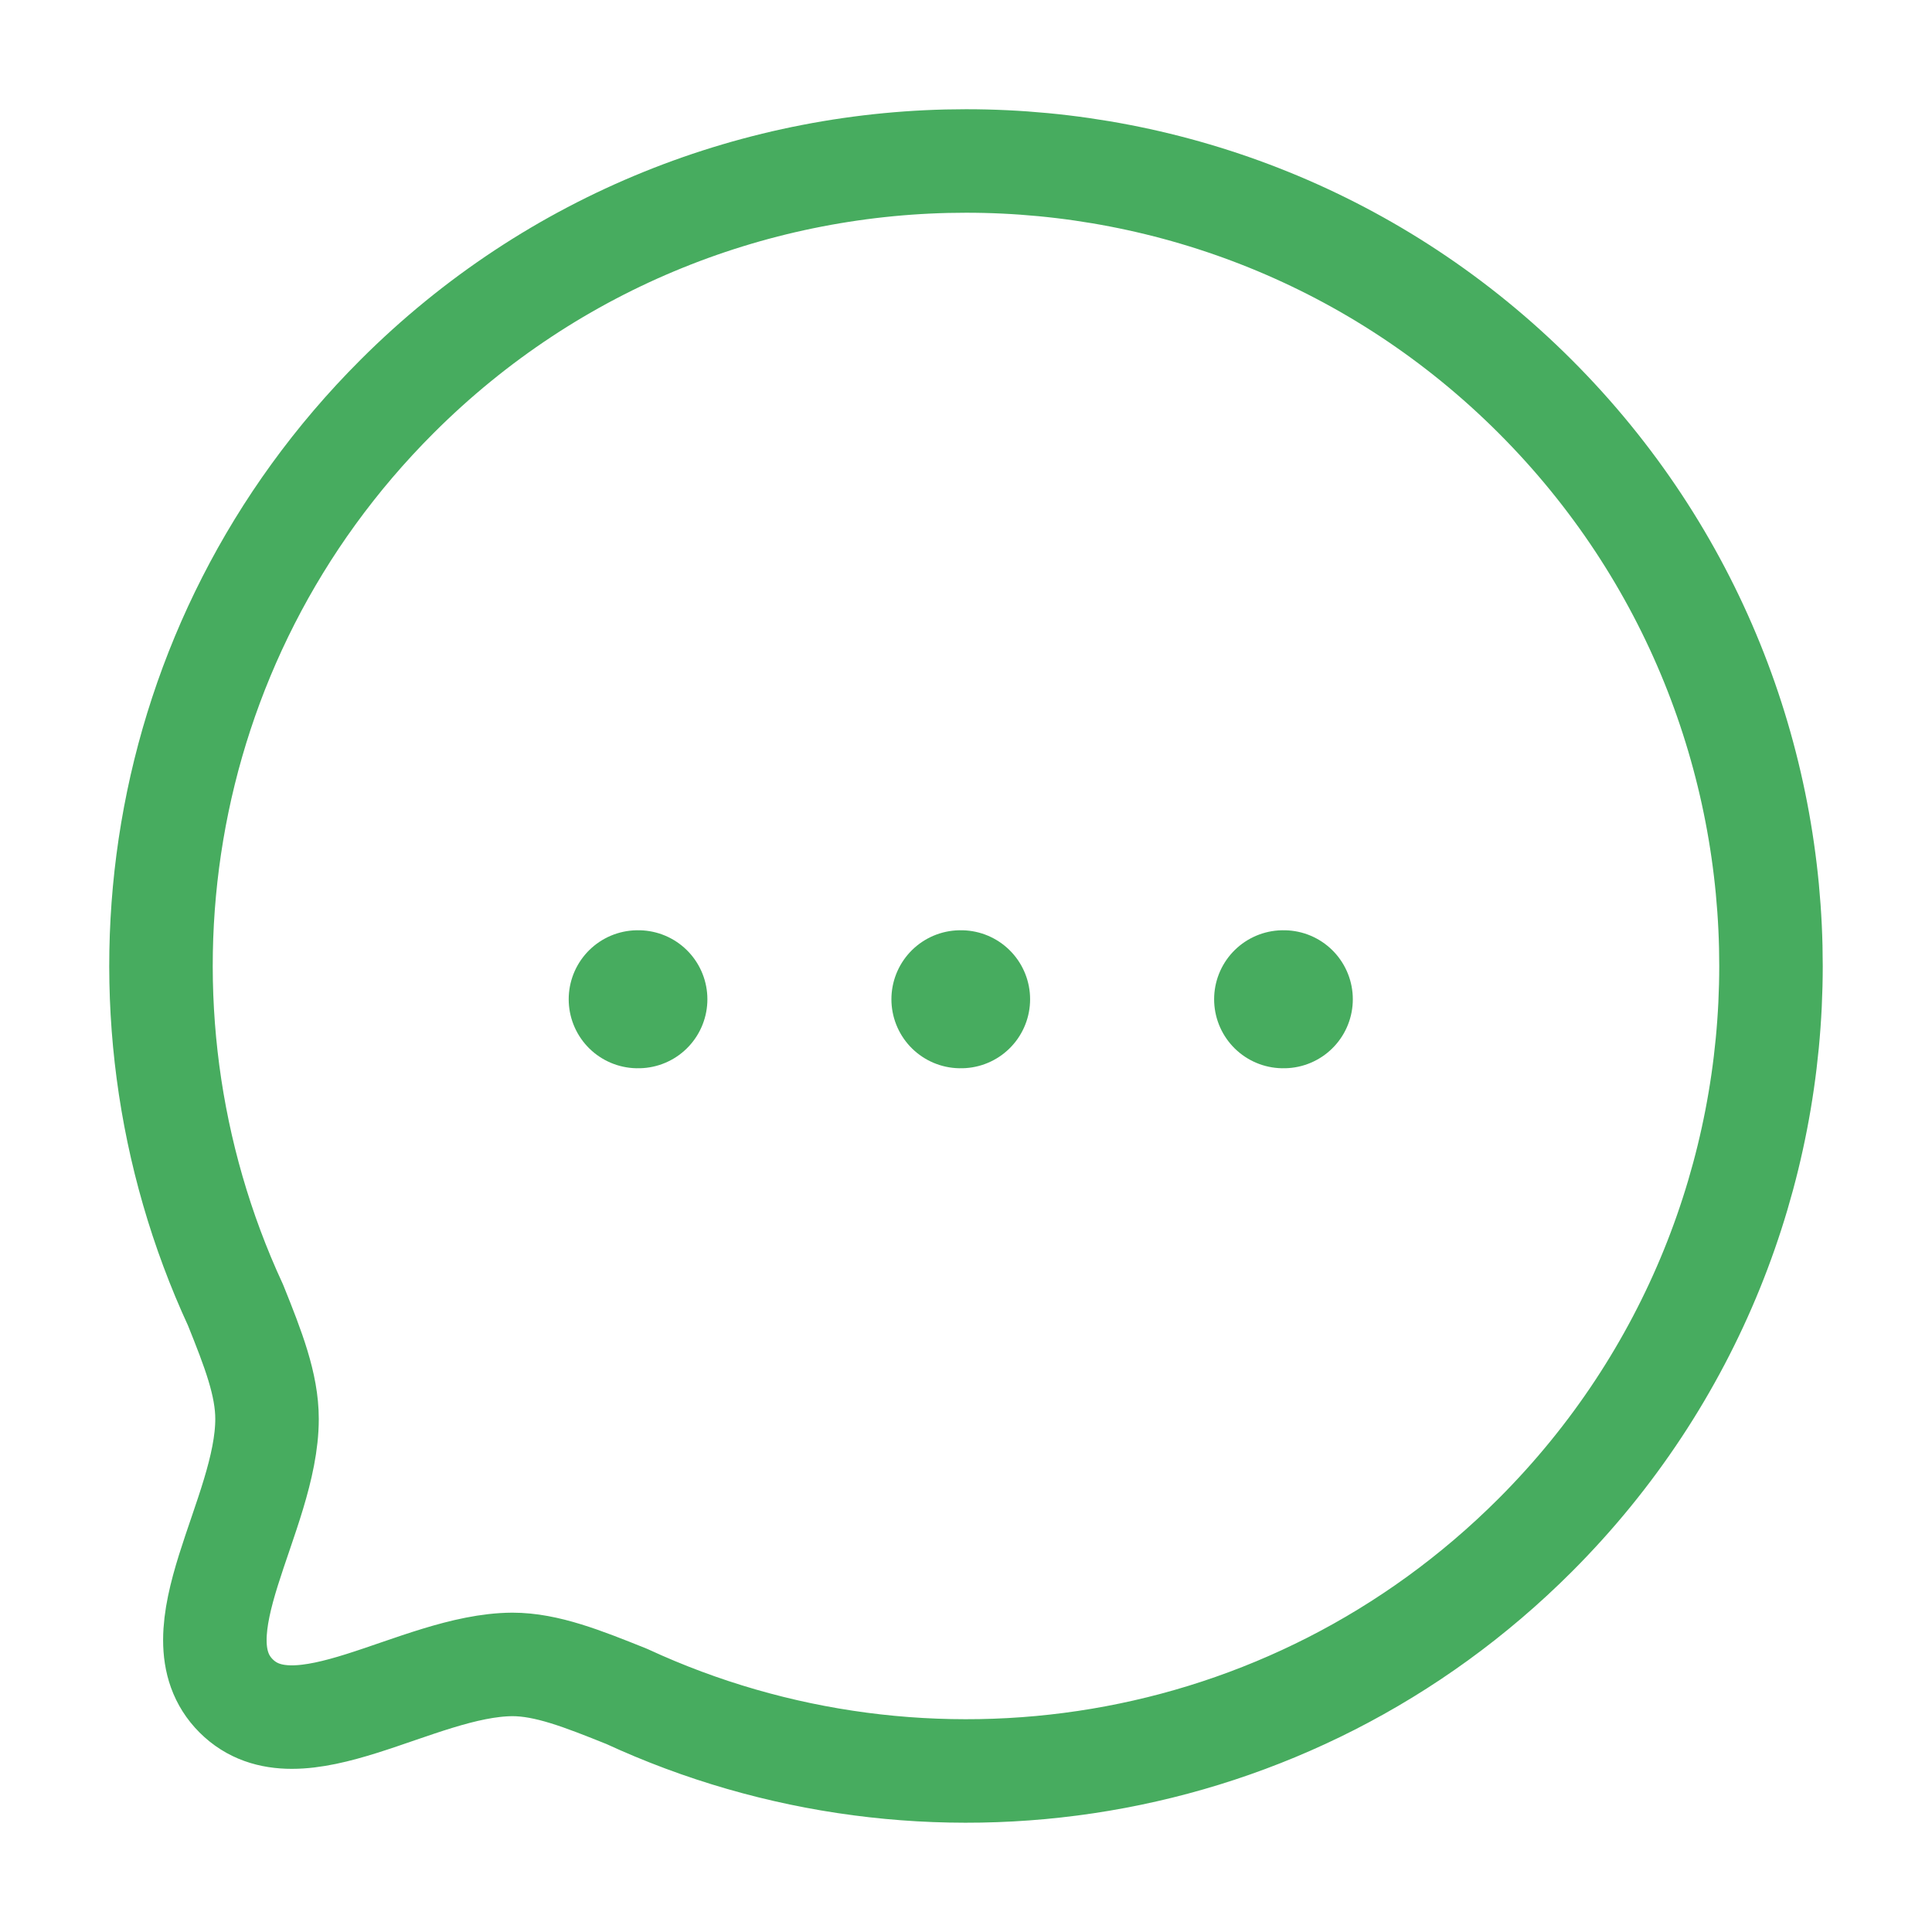 <svg width="28" height="28" viewBox="0 0 28 28" fill="none" xmlns="http://www.w3.org/2000/svg">
<path fill-rule="evenodd" clip-rule="evenodd" d="M22.25 22.248C18.684 25.814 13.405 26.584 9.084 24.586C8.446 24.33 7.923 24.122 7.426 24.122C6.041 24.13 4.318 25.473 3.422 24.578C2.526 23.682 3.87 21.957 3.87 20.564C3.87 20.067 3.671 19.554 3.414 18.915C1.415 14.595 2.186 9.313 5.752 5.748C10.303 1.195 17.698 1.195 22.25 5.747C26.81 10.307 26.801 17.696 22.25 22.248Z" stroke="#47AC5F" stroke-width="1.5" stroke-linecap="round" stroke-linejoin="round"/>
<path d="M18.596 14.482H18.606" stroke="#47AC5F" stroke-width="2" stroke-linecap="round" stroke-linejoin="round"/>
<path d="M13.919 14.482H13.929" stroke="#47AC5F" stroke-width="2" stroke-linecap="round" stroke-linejoin="round"/>
<path d="M9.242 14.482H9.252" stroke="#47AC5F" stroke-width="2" stroke-linecap="round" stroke-linejoin="round"/>
</svg>
